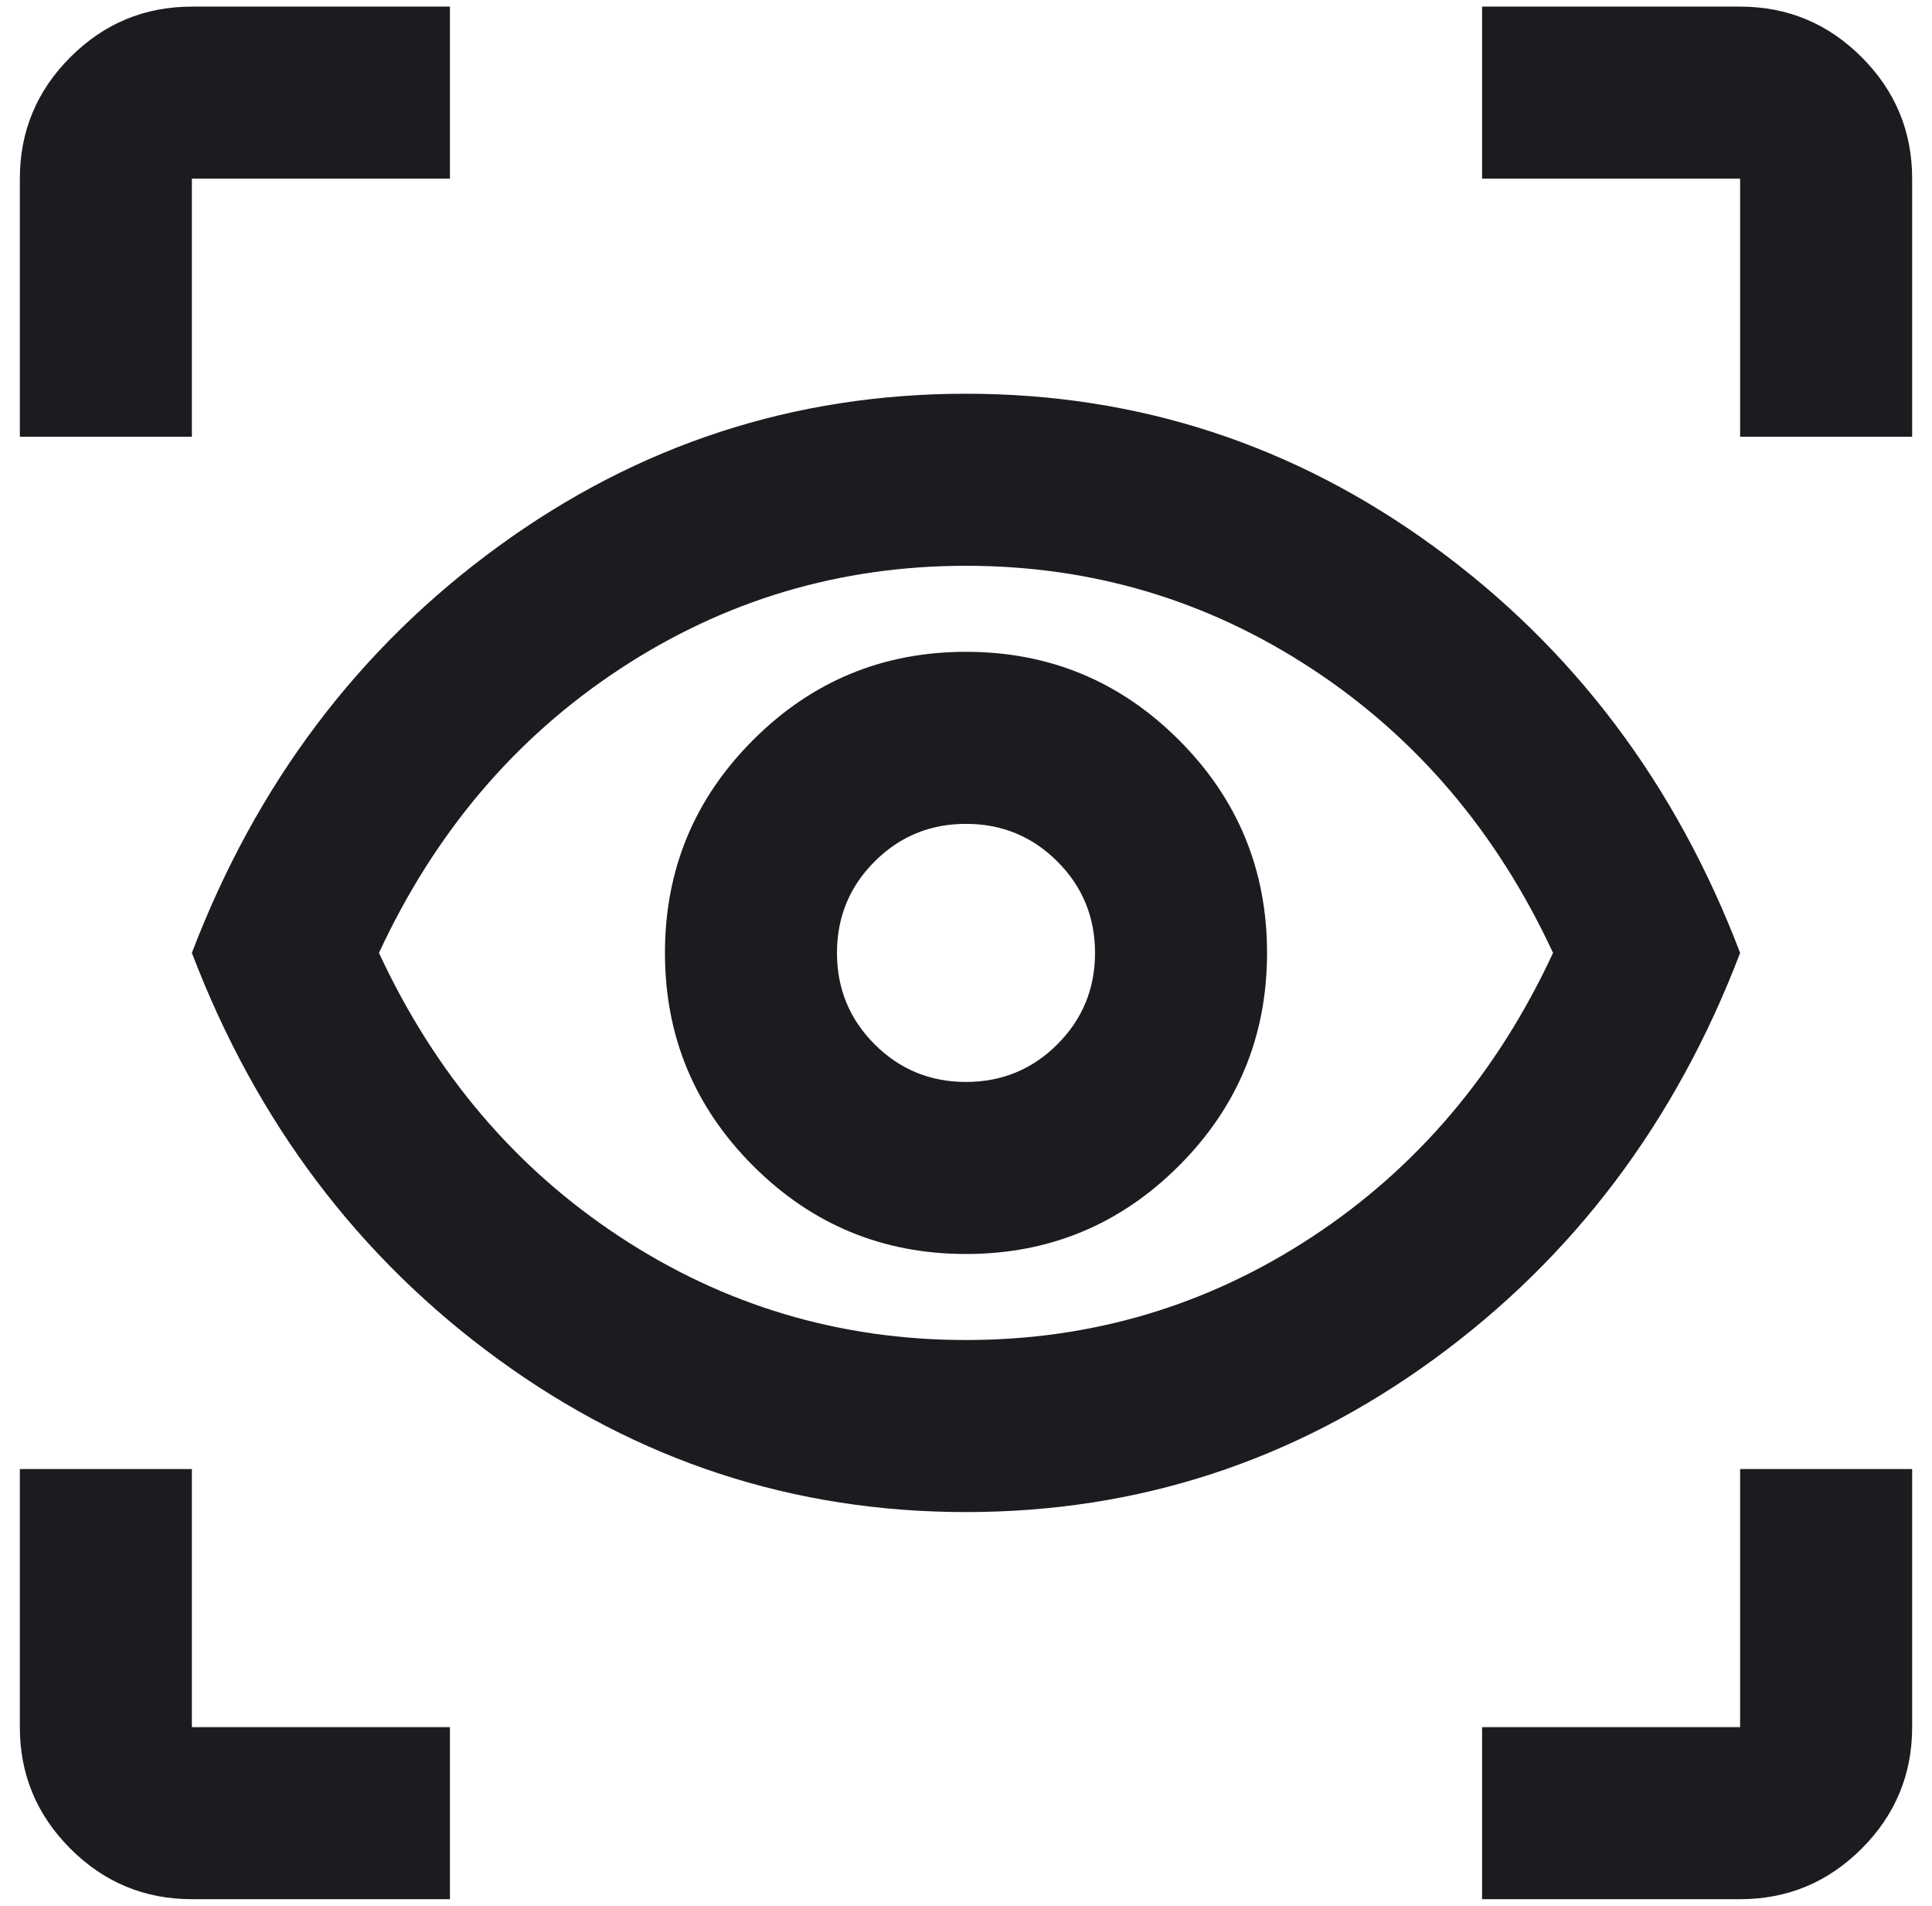 <svg width="73" height="72" viewBox="0 0 73 72" fill="none" xmlns="http://www.w3.org/2000/svg">
<path d="M17 71.75H7.25C5.463 71.75 3.932 71.114 2.659 69.841C1.386 68.568 0.75 67.037 0.75 65.25V55.5H7.25V65.25H17V71.75ZM56 71.75V65.25H65.75V55.5H72.25V65.25C72.25 67.037 71.614 68.568 70.341 69.841C69.068 71.114 67.537 71.75 65.75 71.75H56ZM36.5 57.125C30 57.125 24.109 55.202 18.828 51.356C13.547 47.51 9.688 42.392 7.25 36C9.688 29.608 13.547 24.49 18.828 20.644C24.109 16.798 30 14.875 36.5 14.875C43 14.875 48.891 16.798 54.172 20.644C59.453 24.49 63.312 29.608 65.75 36C63.312 42.392 59.453 47.51 54.172 51.356C48.891 55.202 43 57.125 36.5 57.125ZM36.5 50.625C41.267 50.625 45.627 49.325 49.581 46.725C53.535 44.125 56.569 40.55 58.681 36C56.569 31.45 53.535 27.875 49.581 25.275C45.627 22.675 41.267 21.375 36.5 21.375C31.733 21.375 27.373 22.675 23.419 25.275C19.465 27.875 16.431 31.45 14.319 36C16.431 40.55 19.465 44.125 23.419 46.725C27.373 49.325 31.733 50.625 36.5 50.625ZM36.5 47.375C39.642 47.375 42.323 46.265 44.544 44.044C46.765 41.823 47.875 39.142 47.875 36C47.875 32.858 46.765 30.177 44.544 27.956C42.323 25.735 39.642 24.625 36.5 24.625C33.358 24.625 30.677 25.735 28.456 27.956C26.235 30.177 25.125 32.858 25.125 36C25.125 39.142 26.235 41.823 28.456 44.044C30.677 46.265 33.358 47.375 36.5 47.375ZM36.5 40.875C35.146 40.875 33.995 40.401 33.047 39.453C32.099 38.505 31.625 37.354 31.625 36C31.625 34.646 32.099 33.495 33.047 32.547C33.995 31.599 35.146 31.125 36.5 31.125C37.854 31.125 39.005 31.599 39.953 32.547C40.901 33.495 41.375 34.646 41.375 36C41.375 37.354 40.901 38.505 39.953 39.453C39.005 40.401 37.854 40.875 36.5 40.875ZM0.75 16.5V6.75C0.75 4.963 1.386 3.432 2.659 2.159C3.932 0.886 5.463 0.25 7.25 0.25H17V6.75H7.25V16.5H0.75ZM65.75 16.5V6.75H56V0.25H65.75C67.537 0.25 69.068 0.886 70.341 2.159C71.614 3.432 72.25 4.963 72.25 6.75V16.5H65.75Z" fill="#1C1B1F"/>
</svg>
